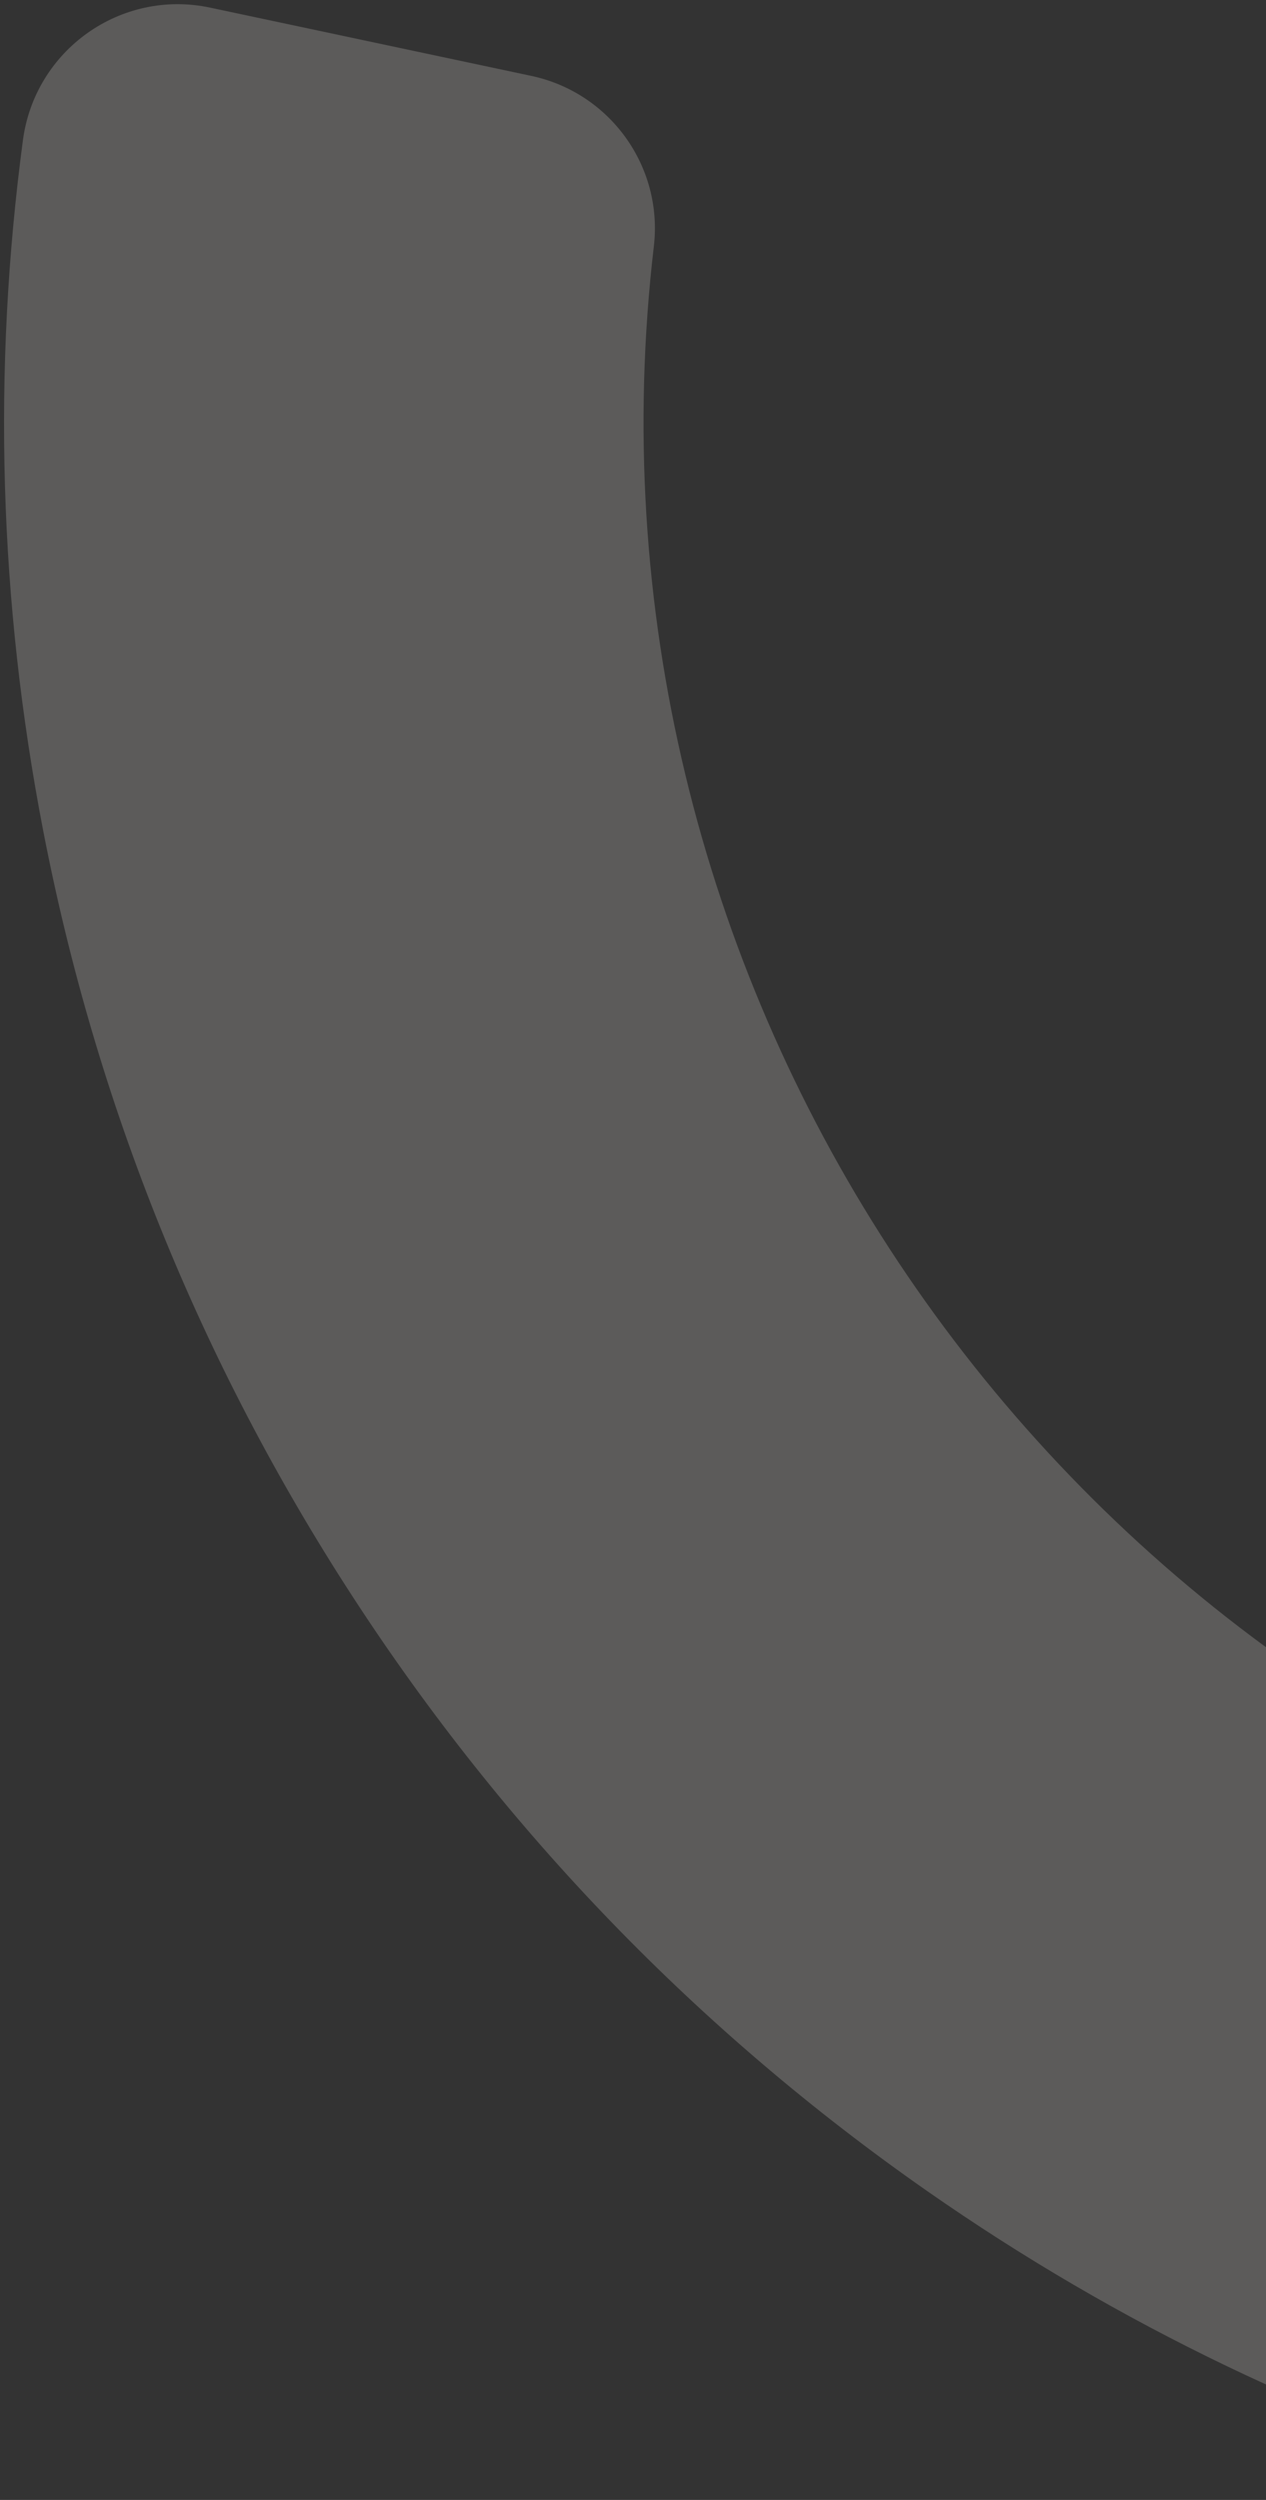 <svg width="117" height="231" viewBox="0 0 117 231" fill="none" xmlns="http://www.w3.org/2000/svg">
<rect x="0" y="0" width="117" height="231" fill="#333333" stroke="none"/>
<path opacity="0.2" d="M60.426 22.772C52.596 89.499 93.759 152.858 157.926 172.842C165.027 175.054 169.266 182.315 167.719 189.59L161.414 219.267C159.663 227.497 151.271 232.459 143.194 230.083C122.604 224.024 103.31 214.761 85.672 202.447C64.542 187.694 46.682 169.219 32.588 147.527C18.494 125.835 8.871 102.01 3.984 76.715C-0.094 55.597 -0.718 34.215 2.12 12.946C3.233 4.606 11.181 -1.043 19.416 0.704L49.103 7.013C56.38 8.562 61.295 15.39 60.426 22.772Z" fill="#FEFCF8"/>
</svg>
